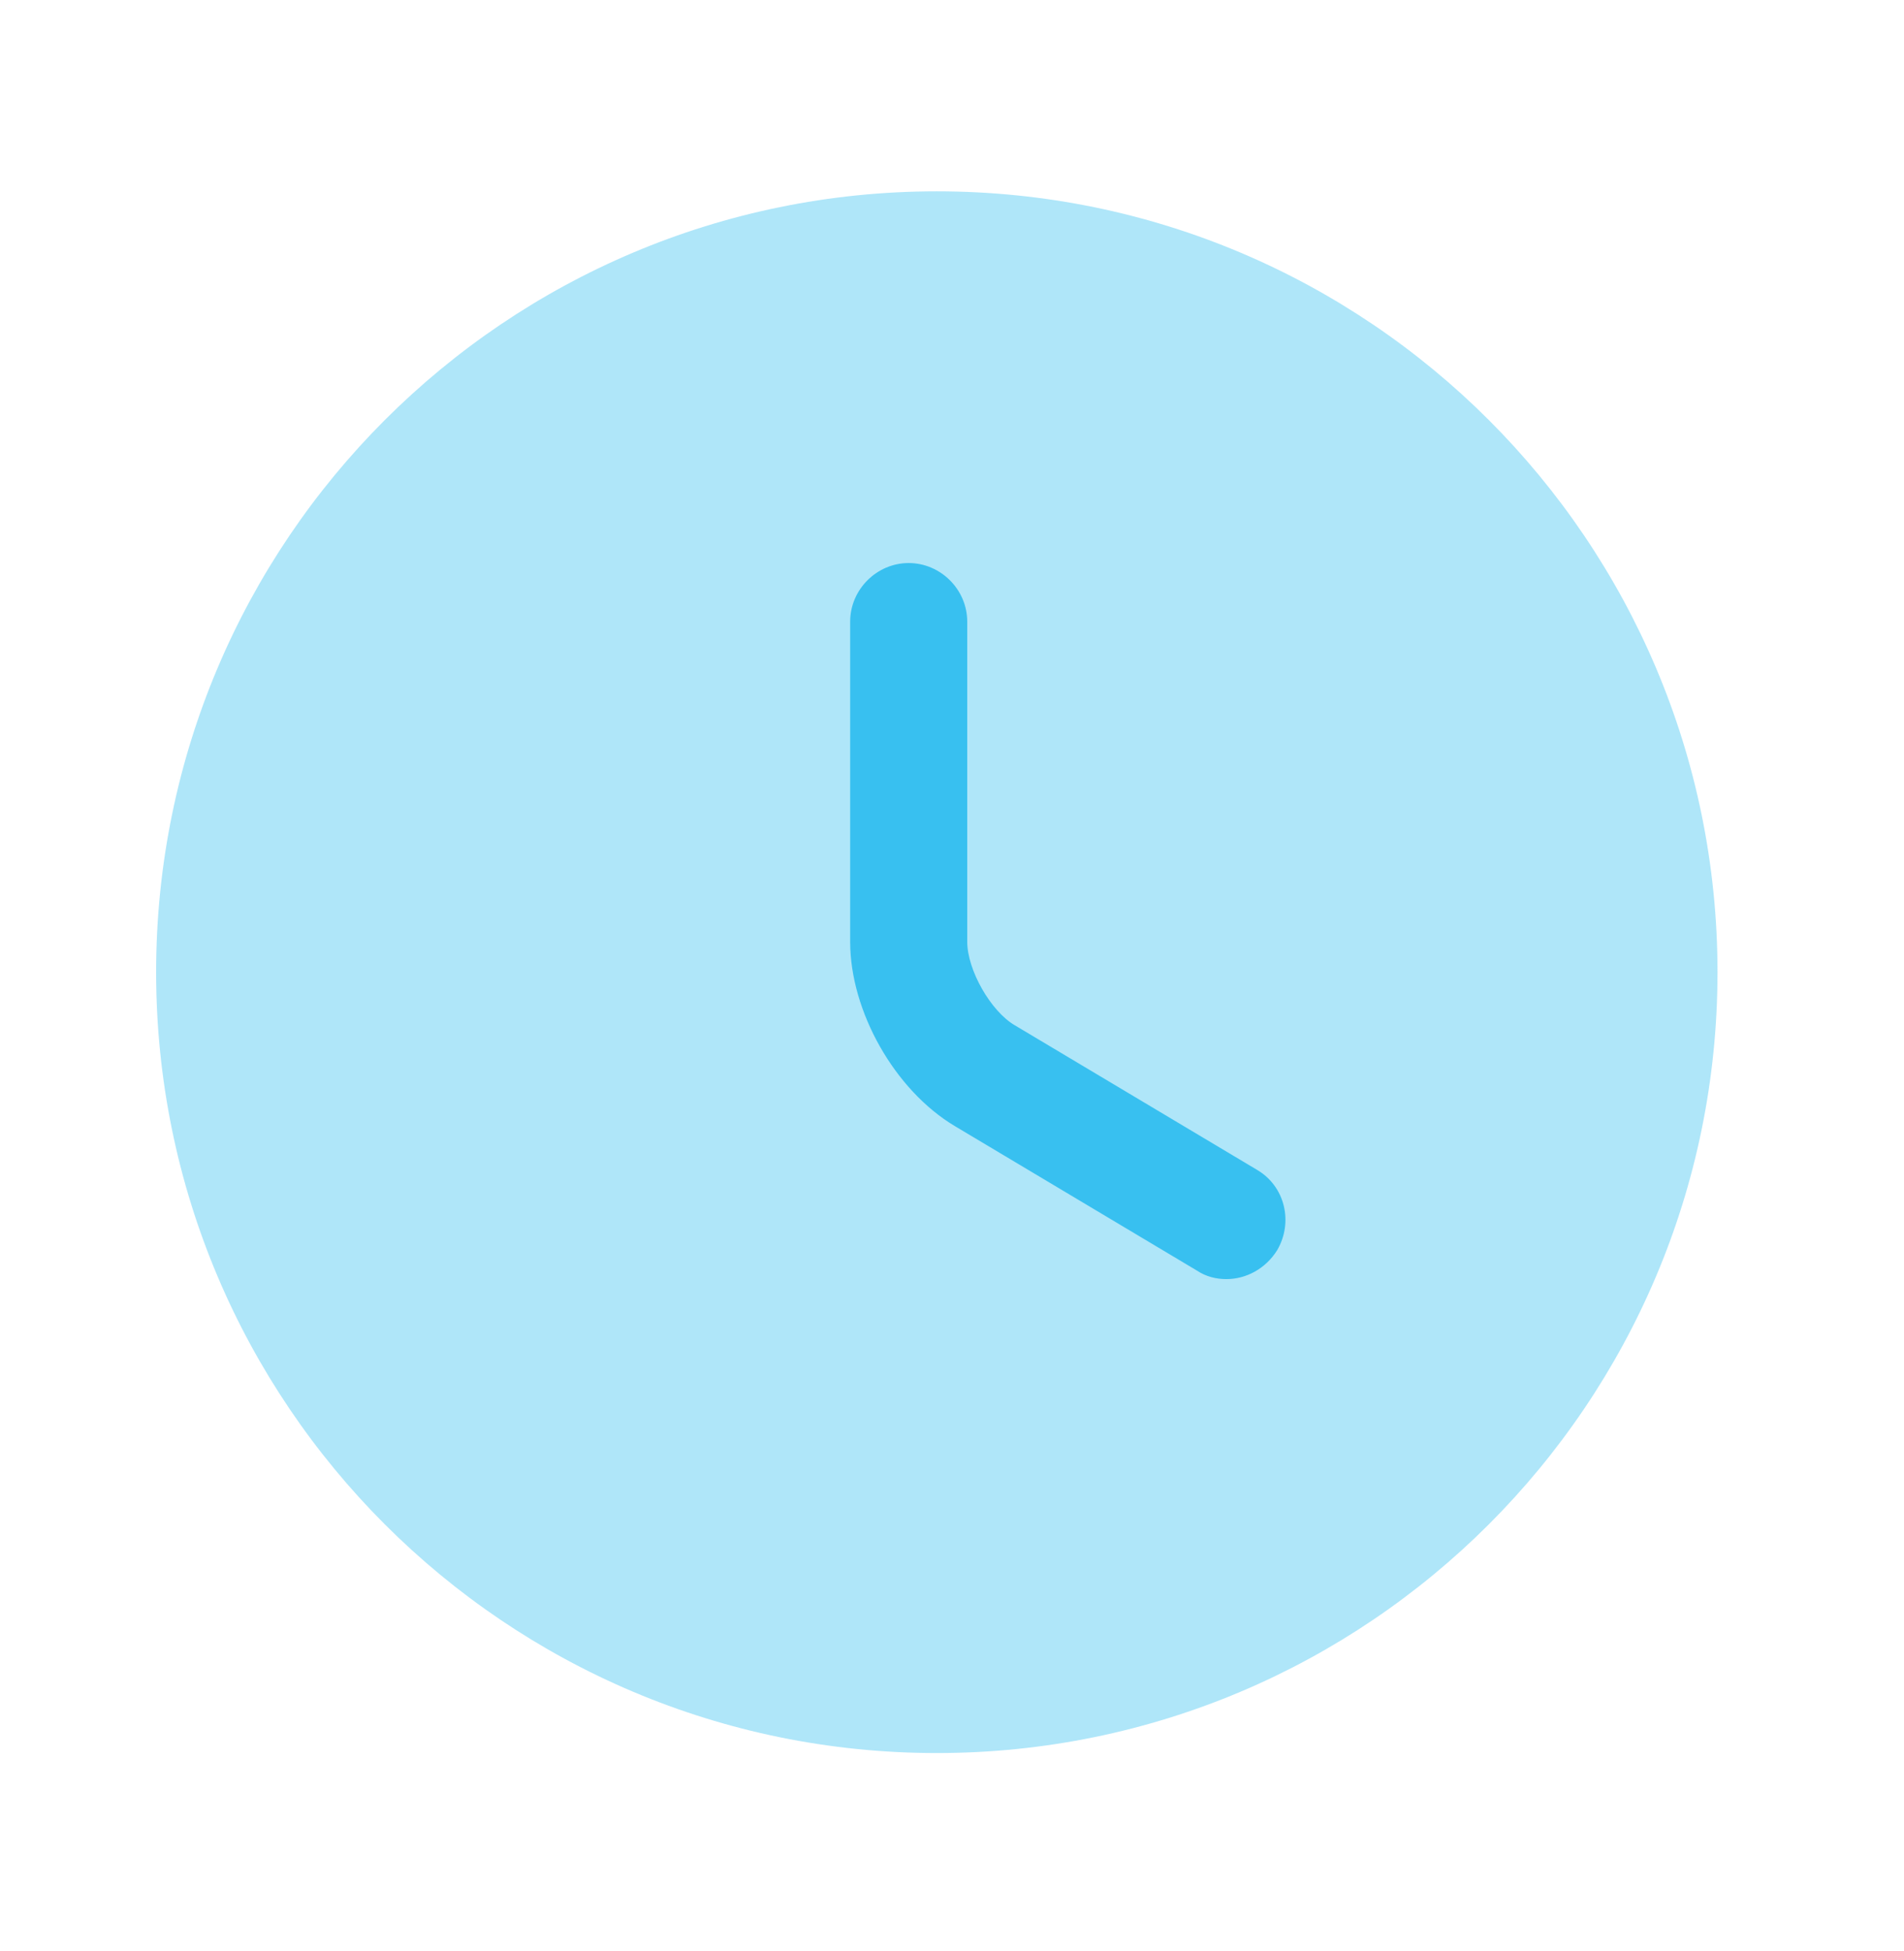 <svg width="41" height="42" viewBox="0 0 41 42" fill="none" xmlns="http://www.w3.org/2000/svg">
<path opacity="0.4" d="M20.173 37.739C29.457 37.739 36.984 30.213 36.984 20.929C36.984 11.645 29.457 4.119 20.173 4.119C10.889 4.119 3.362 11.645 3.362 20.929C3.362 30.213 10.889 37.739 20.173 37.739Z" fill="#38C0F0"/>
<path d="M26.409 27.536C26.191 27.536 25.972 27.485 25.771 27.351L20.559 24.241C19.265 23.468 18.307 21.77 18.307 20.274V13.382C18.307 12.693 18.878 12.121 19.567 12.121C20.257 12.121 20.828 12.693 20.828 13.382V20.274C20.828 20.879 21.333 21.77 21.854 22.073L27.065 25.182C27.67 25.535 27.855 26.308 27.502 26.914C27.25 27.317 26.83 27.536 26.409 27.536Z" fill="#38C0F0"/>
</svg>
